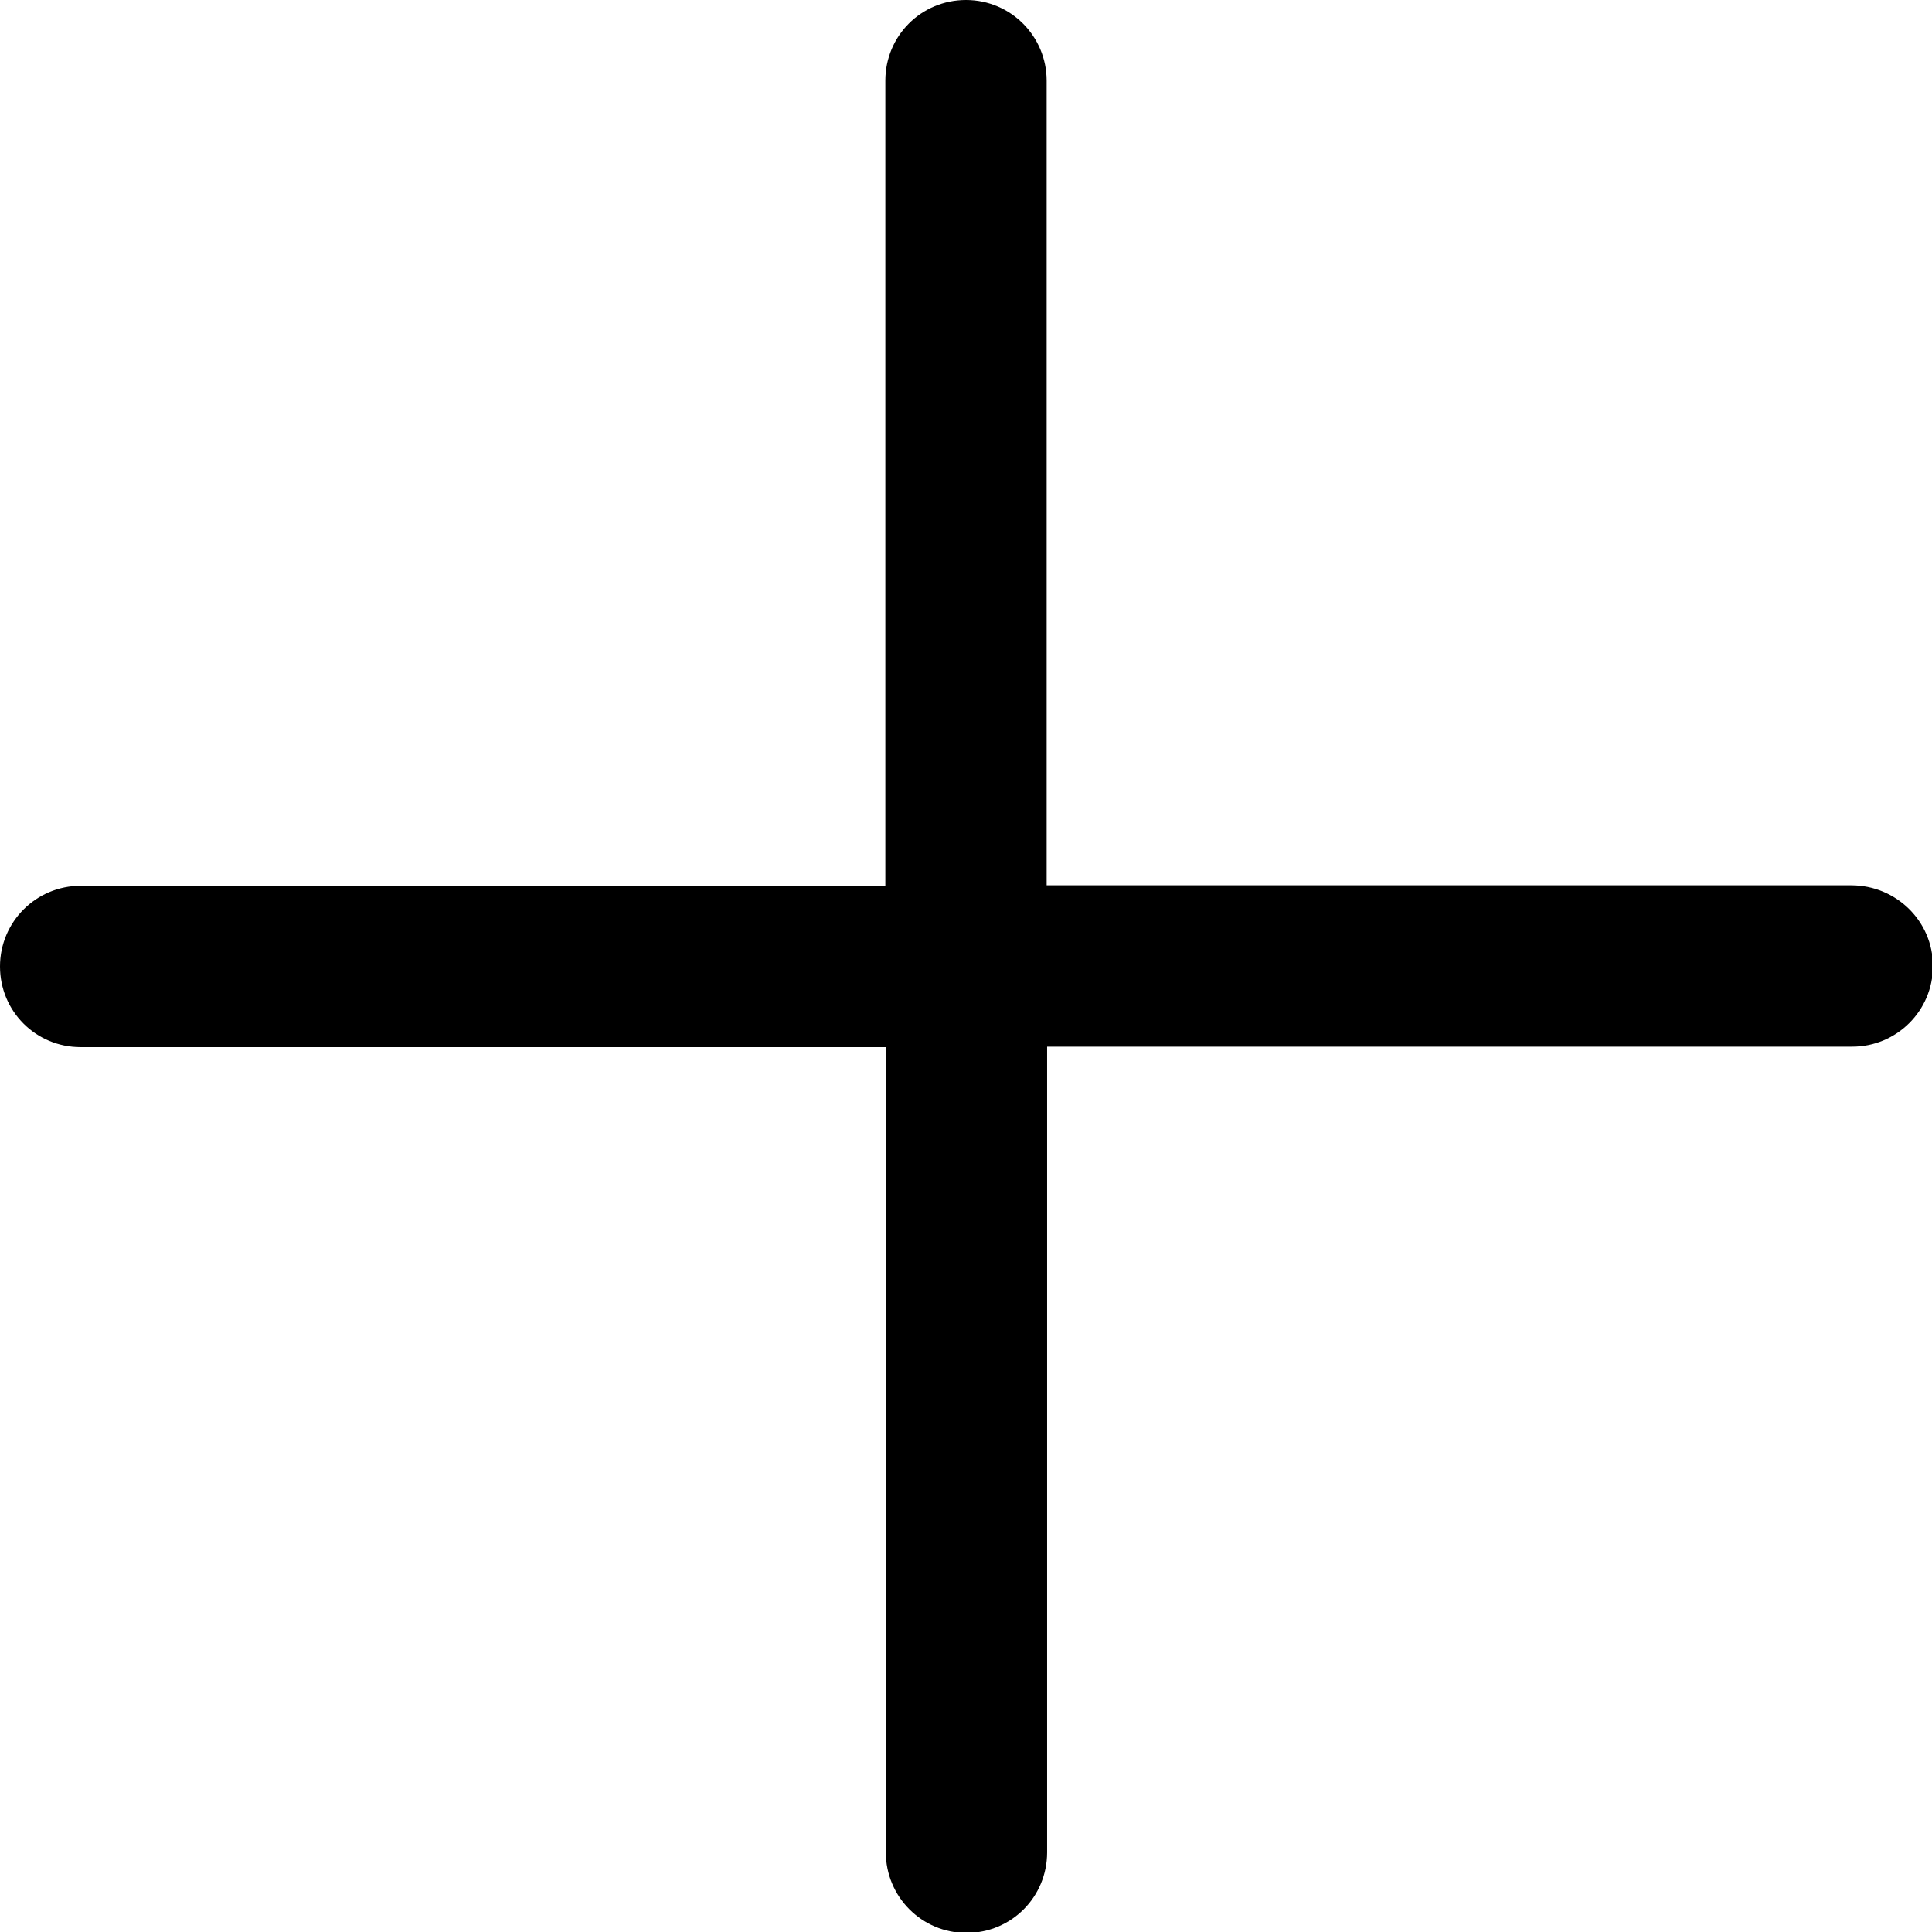 <?xml version="1.0" encoding="utf-8"?>
<!-- Generator: Adobe Illustrator 22.0.0, SVG Export Plug-In . SVG Version: 6.00 Build 0)  -->
<svg version="1.1" id="Capa_1" xmlns="http://www.w3.org/2000/svg" xmlns:xlink="http://www.w3.org/1999/xlink" x="0px" y="0px"
	 viewBox="0 0 409.6 409.6" style="enable-background:new 0 0 409.6 409.6;" xml:space="preserve">
<g>
	<g>
		<path d="M392.5,187.7H221.9V17.1c0-9.4-7.6-17.1-17.1-17.1s-17.1,7.6-17.1,17.1v170.7H17.1c-9.4,0-17.1,7.6-17.1,17.1
			s7.6,17.1,17.1,17.1h170.7v170.7c0,9.4,7.6,17.1,17.1,17.1s17.1-7.6,17.1-17.1V221.9h170.7c9.4,0,17.1-7.6,17.1-17.1
			S402,187.7,392.5,187.7z"/>
	</g>
</g>
</svg>

